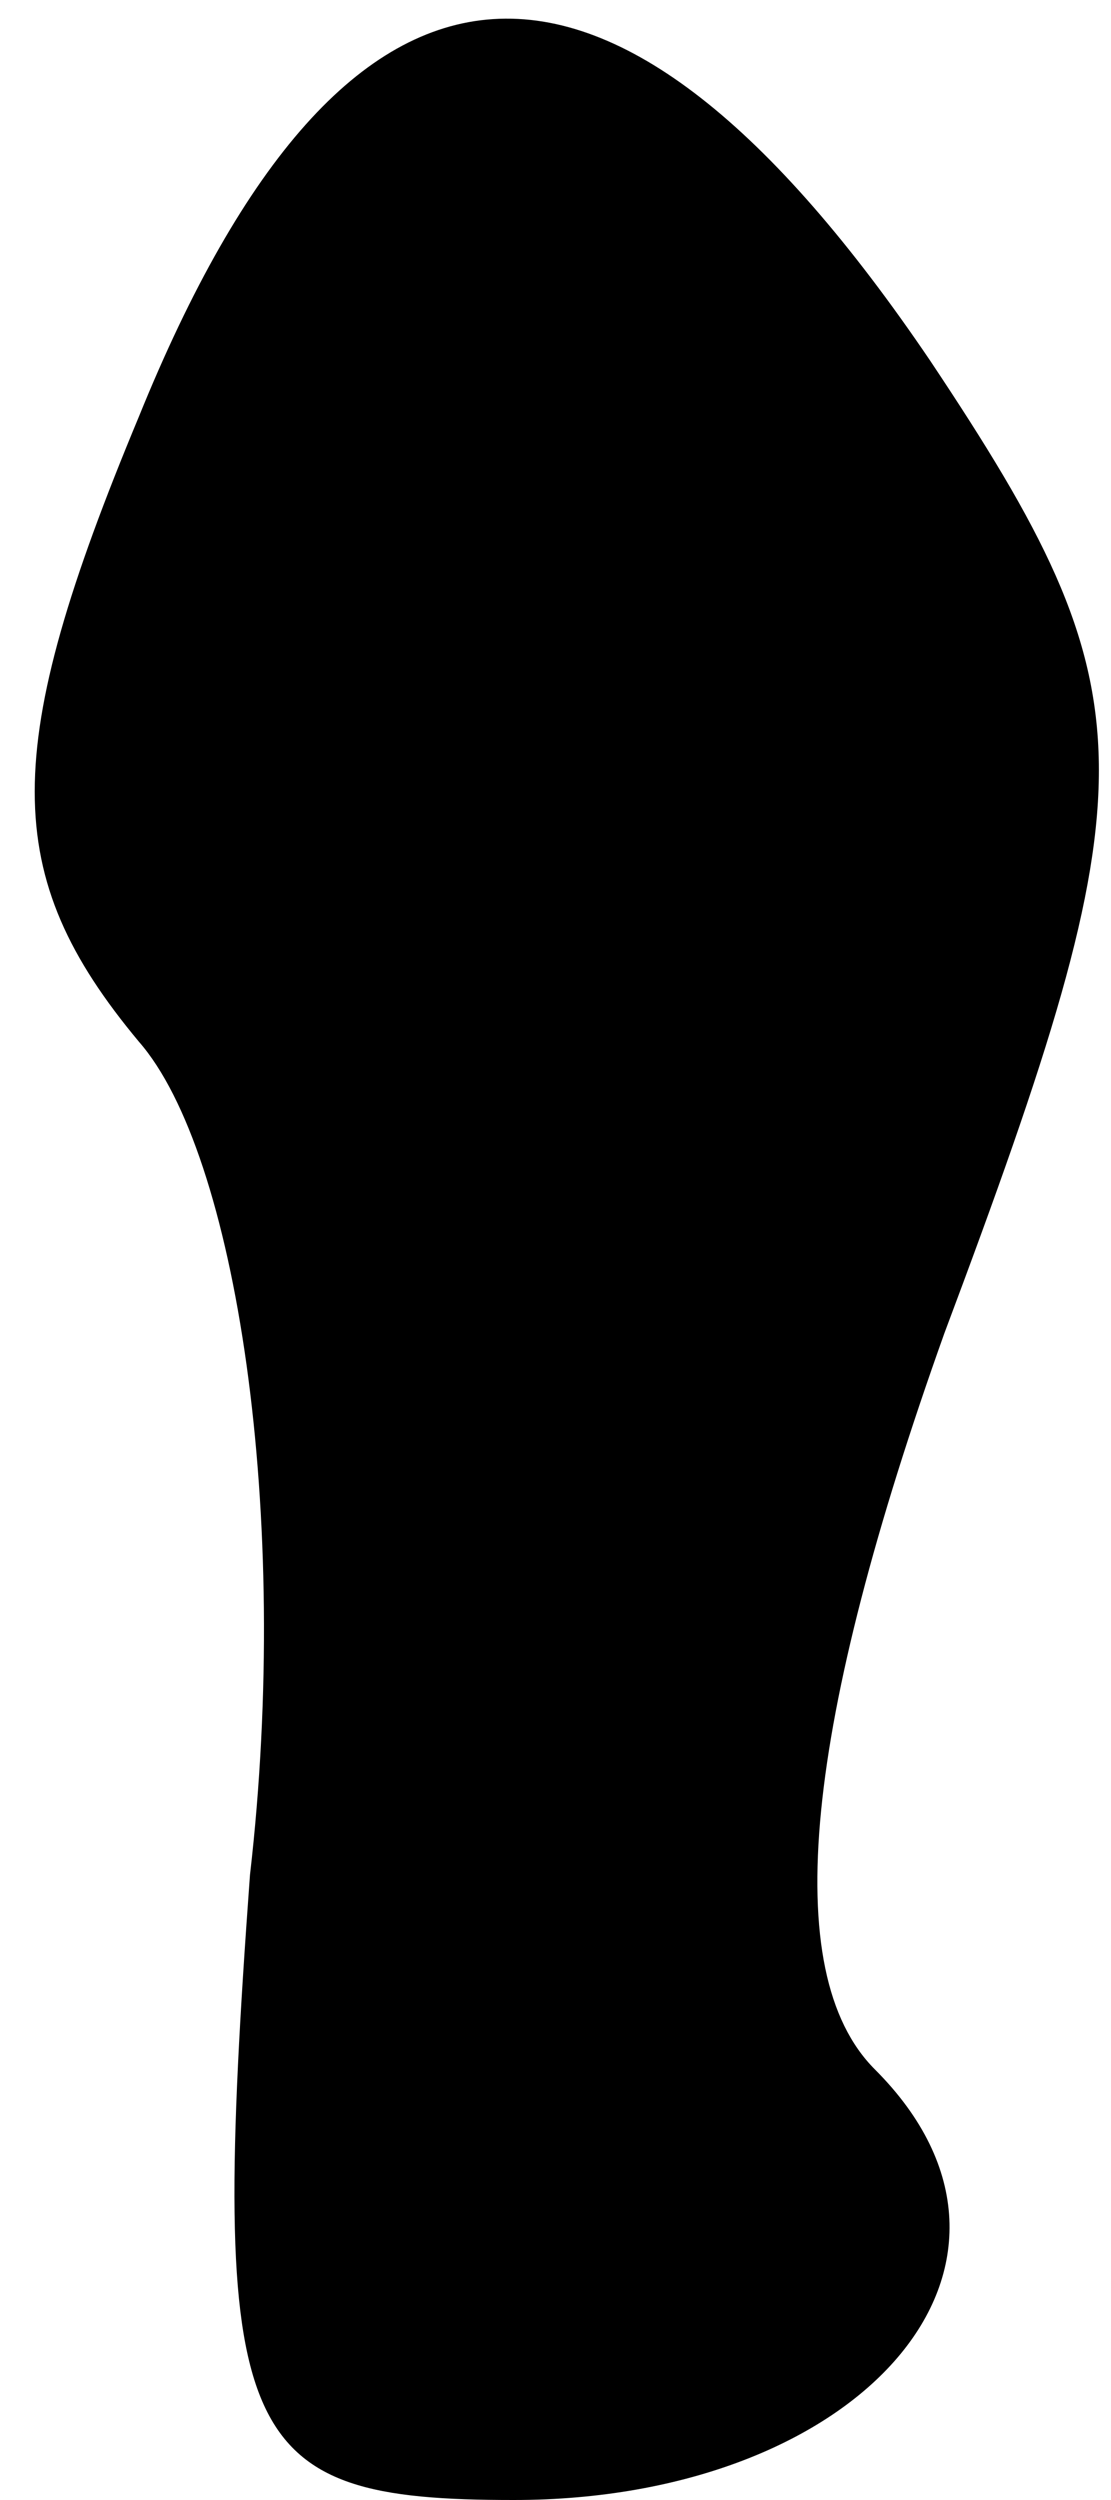 <?xml version="1.0" standalone="no"?>
<!DOCTYPE svg PUBLIC "-//W3C//DTD SVG 20010904//EN"
 "http://www.w3.org/TR/2001/REC-SVG-20010904/DTD/svg10.dtd">
<svg version="1.0" xmlns="http://www.w3.org/2000/svg"
 width="8pt" height="18pt" viewBox="0 0 8 18"
 preserveAspectRatio="xMidYMid meet">
<g transform="translate(0,18) scale(0.1,-0.1)"
fill="#000000" stroke="none">
<path fill="#000000" stroke="none" d="M10 150 c-10 -24 -10 -33 0 -45 7 -8
11 -34 8 -60 -3 -41 -1 -45 19 -45 25 0 40 17 26 31 -7 7 -5 25 5 53 15 40 15
46 -1 70 -23 34 -42 33 -57 -4z"/>
</g>
</svg>
